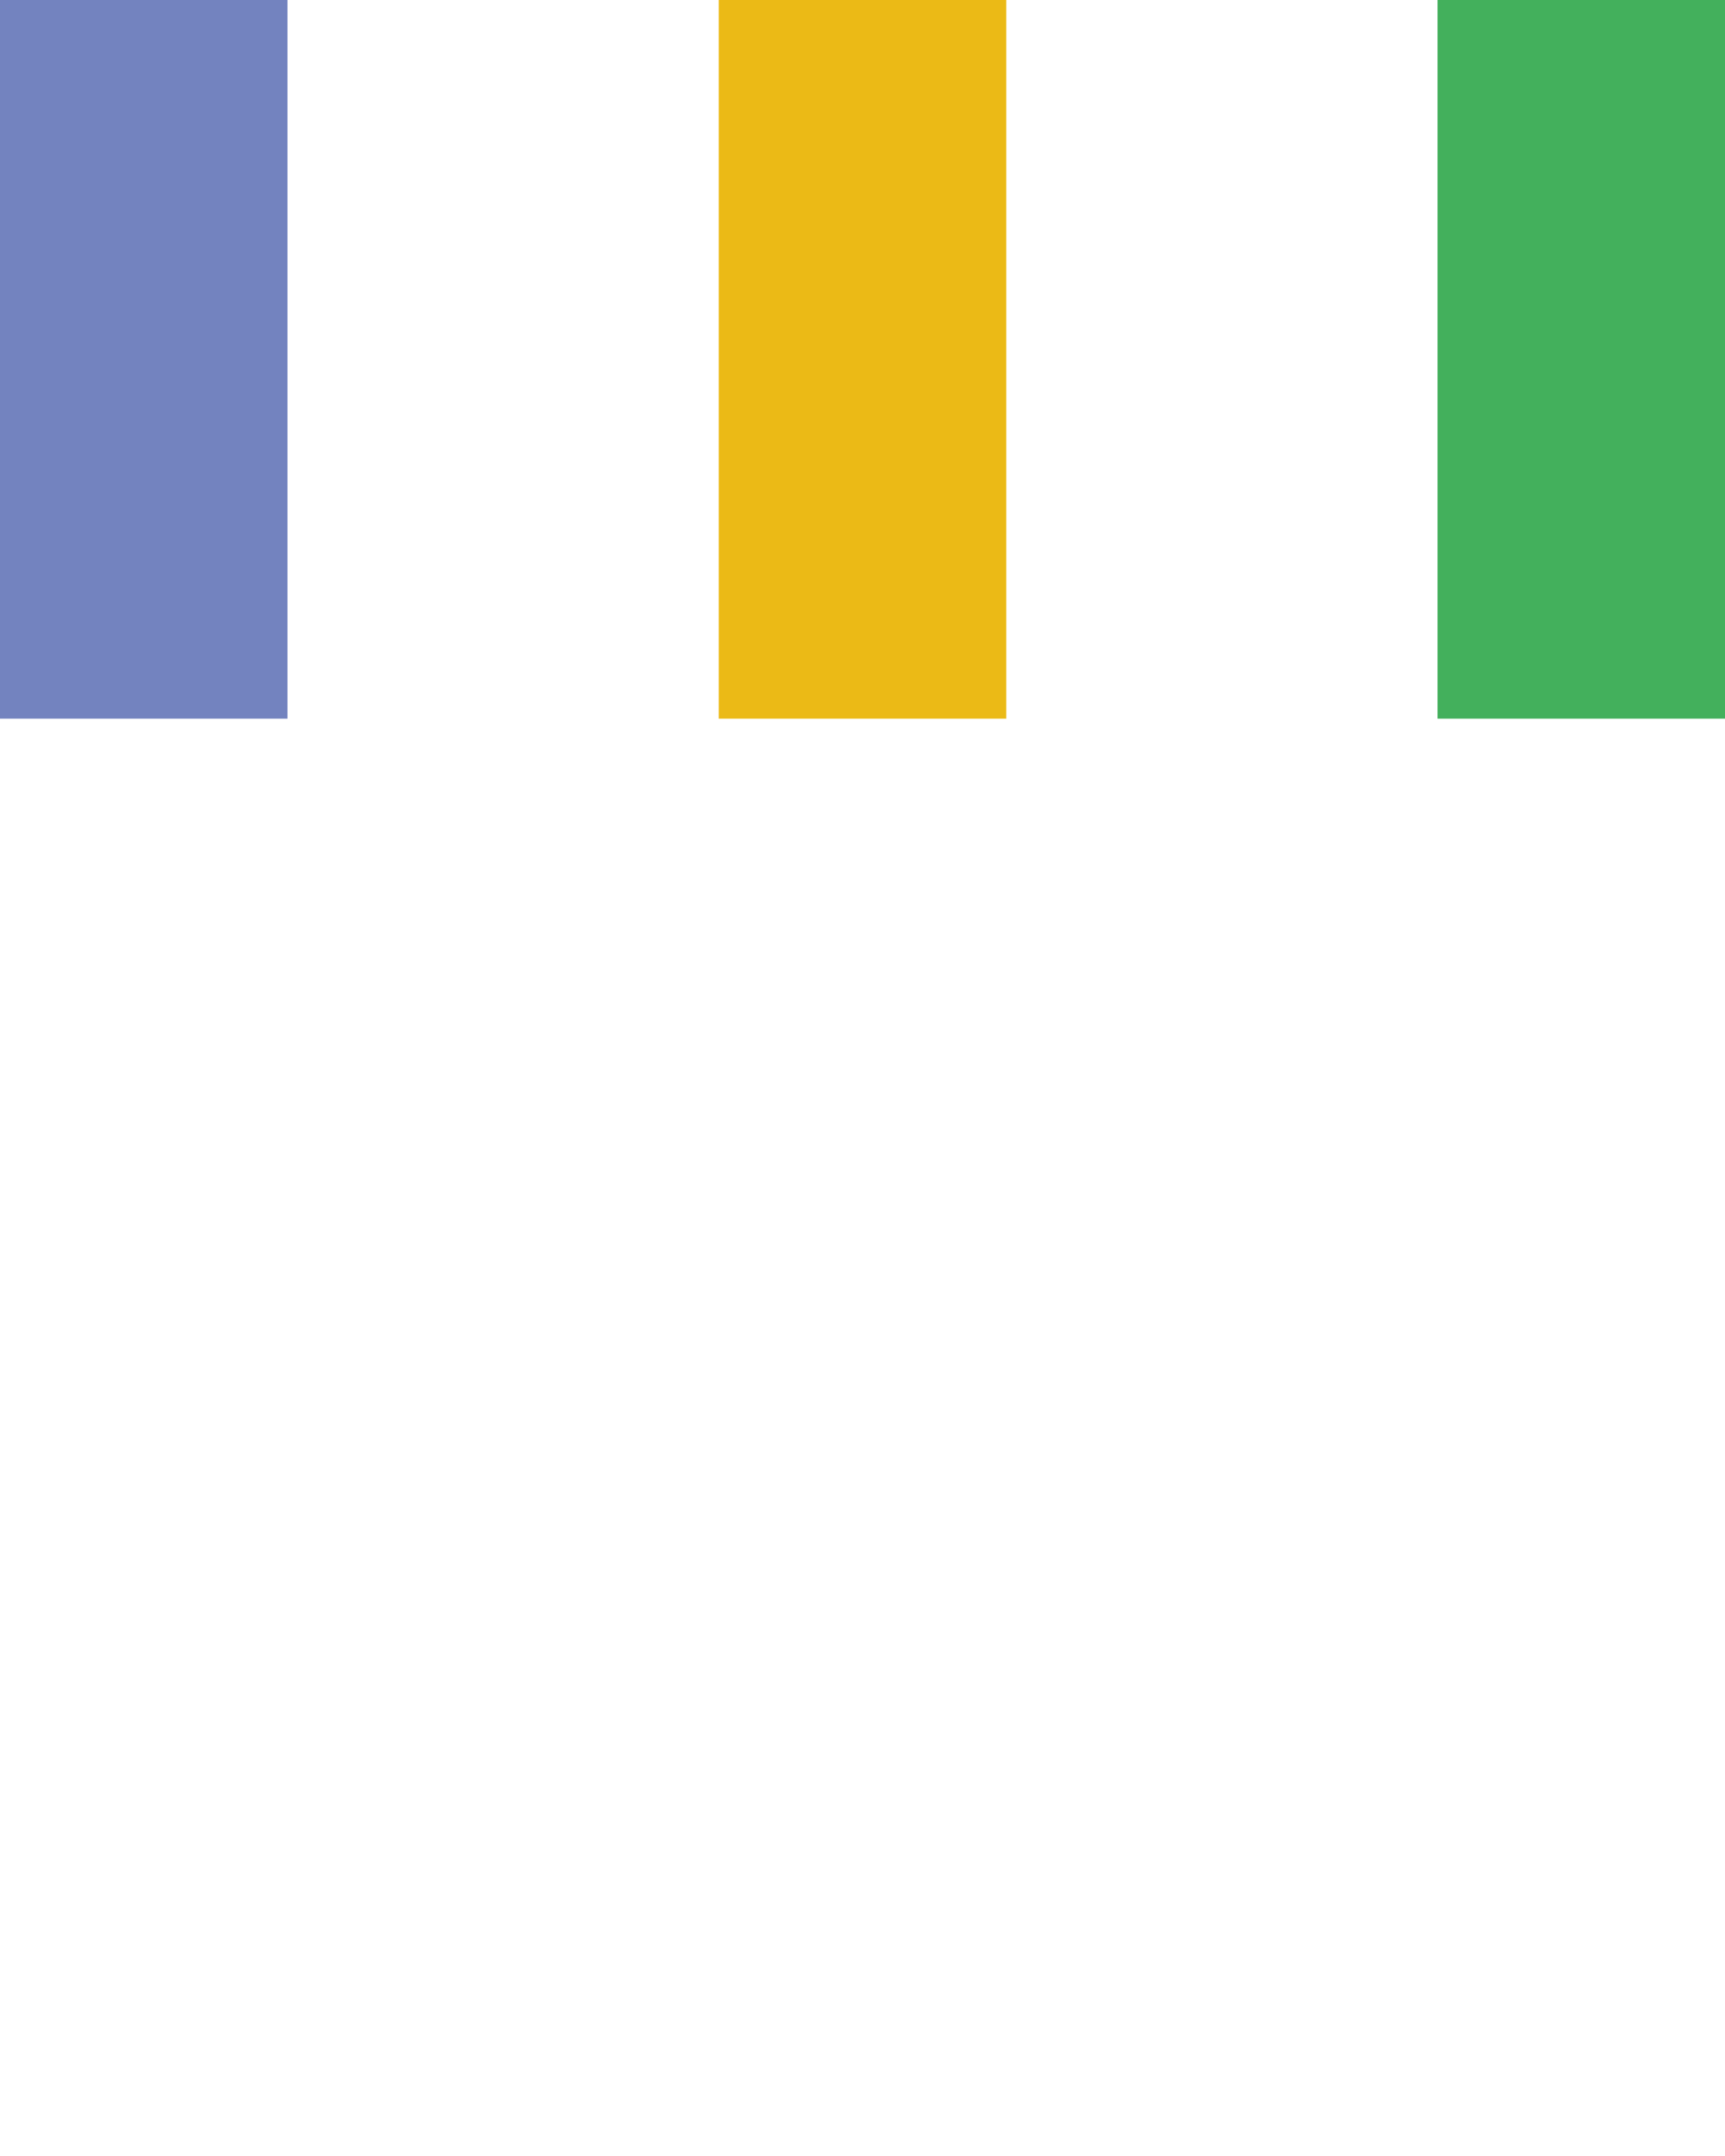 <?xml version="1.0" encoding="iso-8859-1"?>
 <svg version="1.1" id="Layer_1" xmlns="http://www.w3.org/2000/svg" xmlns:xlink="http://www.w3.org/1999/xlink" x="0px" y="0px"
     width="24px" height="30px" viewBox="0 0 24 30" style="enable-background:new 0 0 50 50;" xml:space="preserve">
    <rect x="0" y="0" width="4" height="10" fill="#7383BF">
      <animateTransform attributeType="xml"
        attributeName="transform" type="translate"
        values="0 0; 0 20; 0 0"
        begin="0" dur="0.6s" repeatCount="indefinite" />
    </rect>
    <rect x="10" y="0" width="4" height="10" fill="#EBBA16">
      <animateTransform attributeType="xml"
        attributeName="transform" type="translate"
        values="0 0; 0 20; 0 0"
        begin="0.2s" dur="0.6s" repeatCount="indefinite" />
    </rect>
    <rect x="20" y="0" width="4" height="10" fill="#43B05C">
      <animateTransform attributeType="xml"
        attributeName="transform" type="translate"
        values="0 0; 0 20; 0 0"
        begin="0.4s" dur="0.6s" repeatCount="indefinite" />
    </rect>
  </svg>